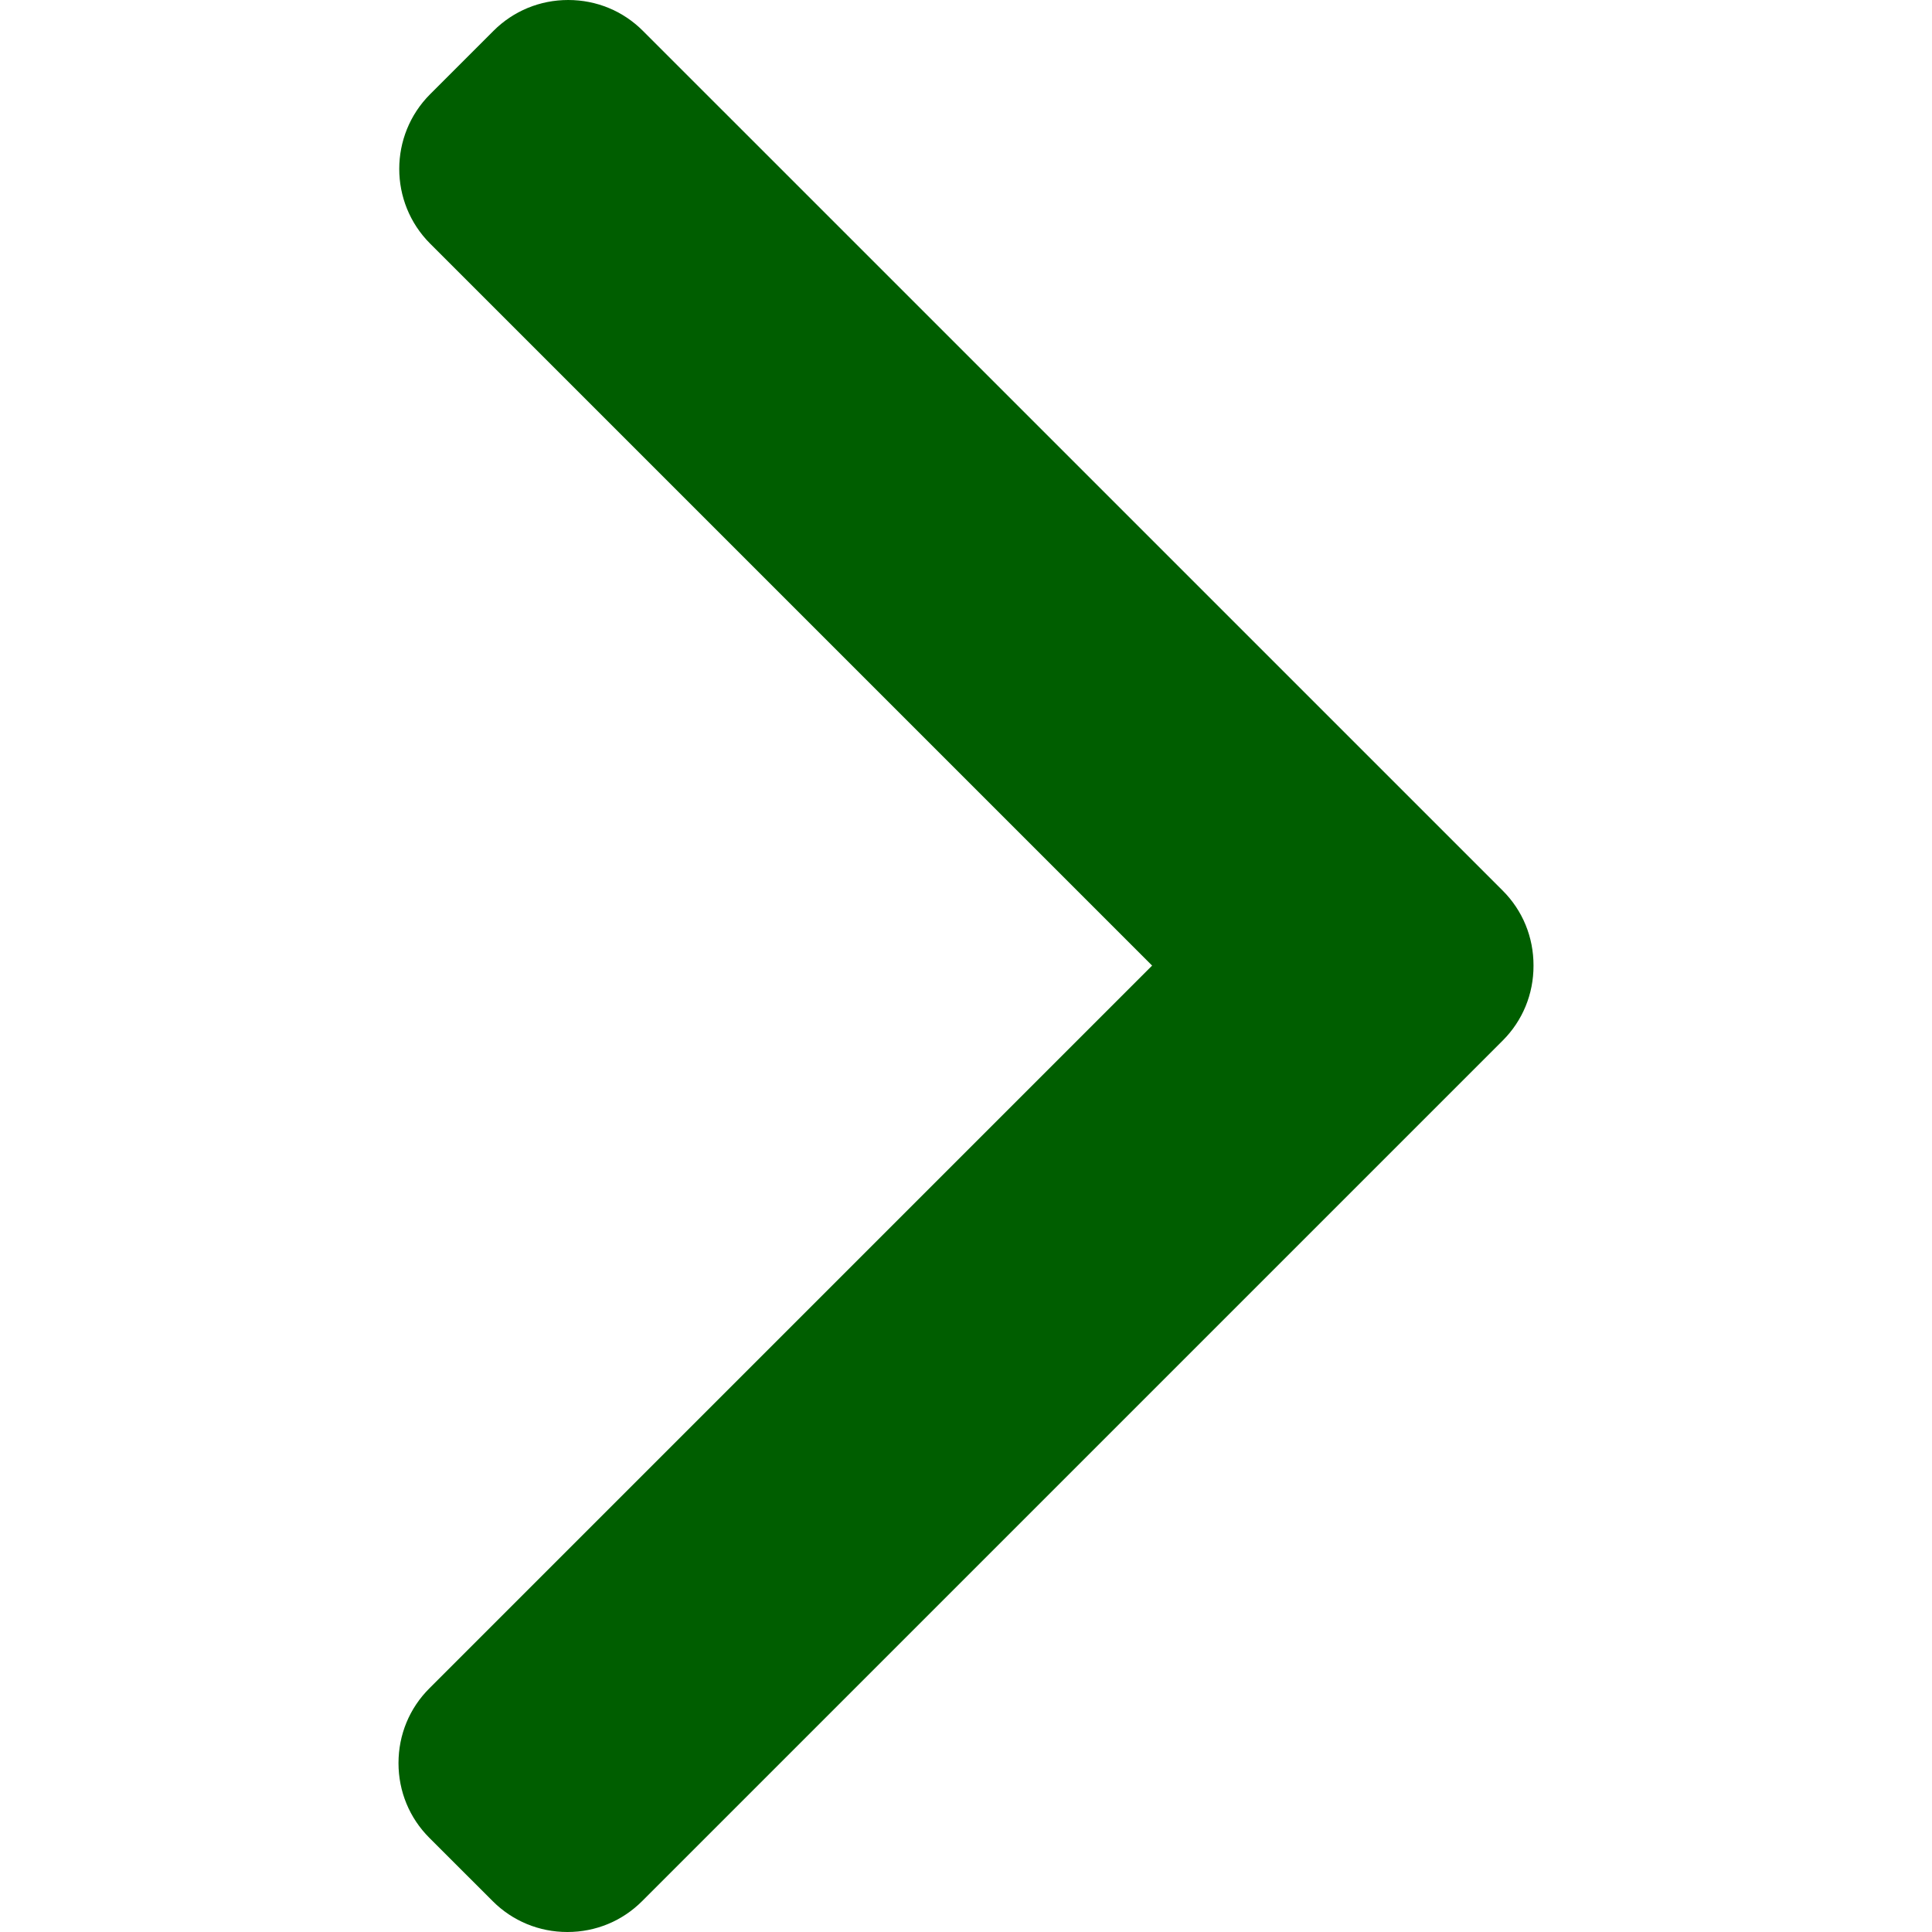 <svg xmlns="http://www.w3.org/2000/svg" viewBox="0 0 492 492" width="512" height="512"><path d="M293.392 245.896L109.336 429.96c-5.068 5.056-7.856 11.816-7.856 19.024 0 7.212 2.788 13.968 7.856 19.032l16.128 16.12c5.06 5.072 11.824 7.864 19.032 7.864s13.964-2.792 19.028-7.864l219.148-219.144c5.084-5.08 7.868-11.868 7.848-19.084.02-7.248-2.76-14.028-7.848-19.112L163.728 7.864C158.664 2.792 151.908 0 144.696 0c-7.208 0-13.964 2.792-19.032 7.864l-16.124 16.12c-10.492 10.492-10.492 27.572 0 38.06l183.852 183.852z" data-original="#000000" class="active-path" data-old_color="#005e00" fill="#005e00"/></svg>